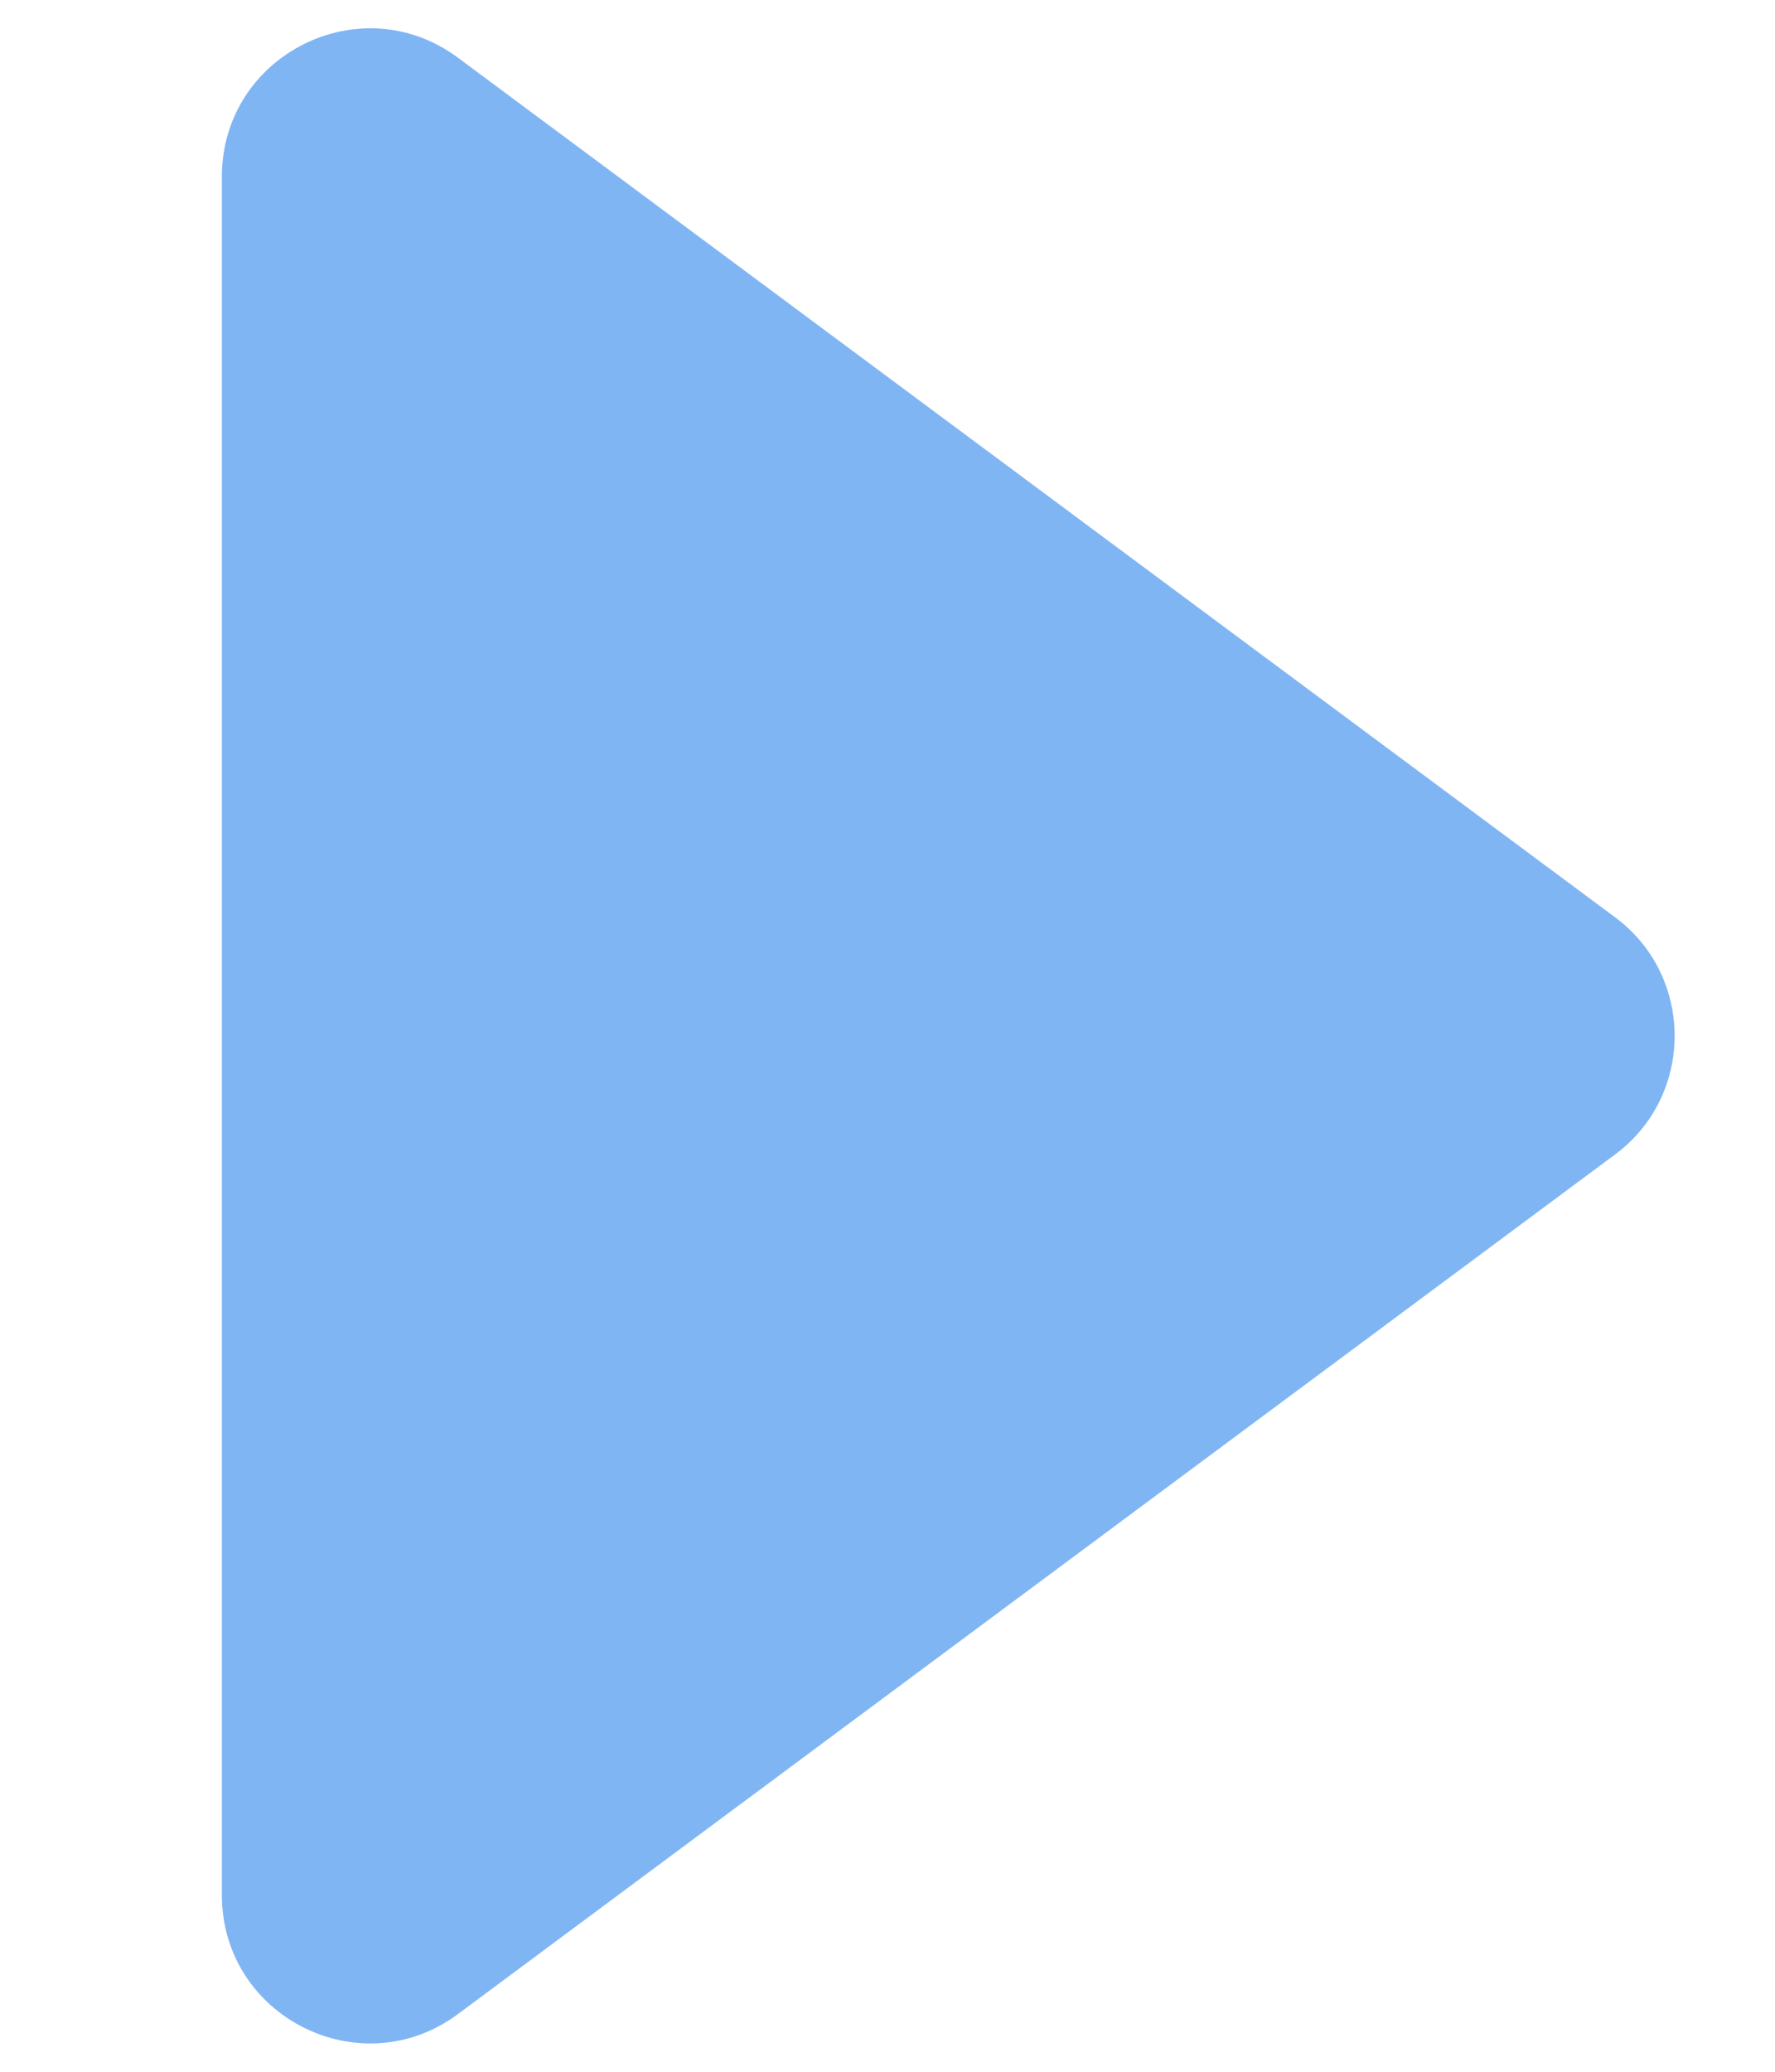 <svg xmlns="http://www.w3.org/2000/svg" width="6" height="7" viewBox="0 0 6 7" fill="none">
  <path opacity="0.5" d="M5.459 3.099C5.728 3.298 5.728 3.702 5.459 3.901L1.548 6.805C1.218 7.05 0.75 6.814 0.75 6.403L0.75 0.597C0.75 0.186 1.218 -0.05 1.548 0.195L5.459 3.099Z" fill="#026DEB"/>
</svg>